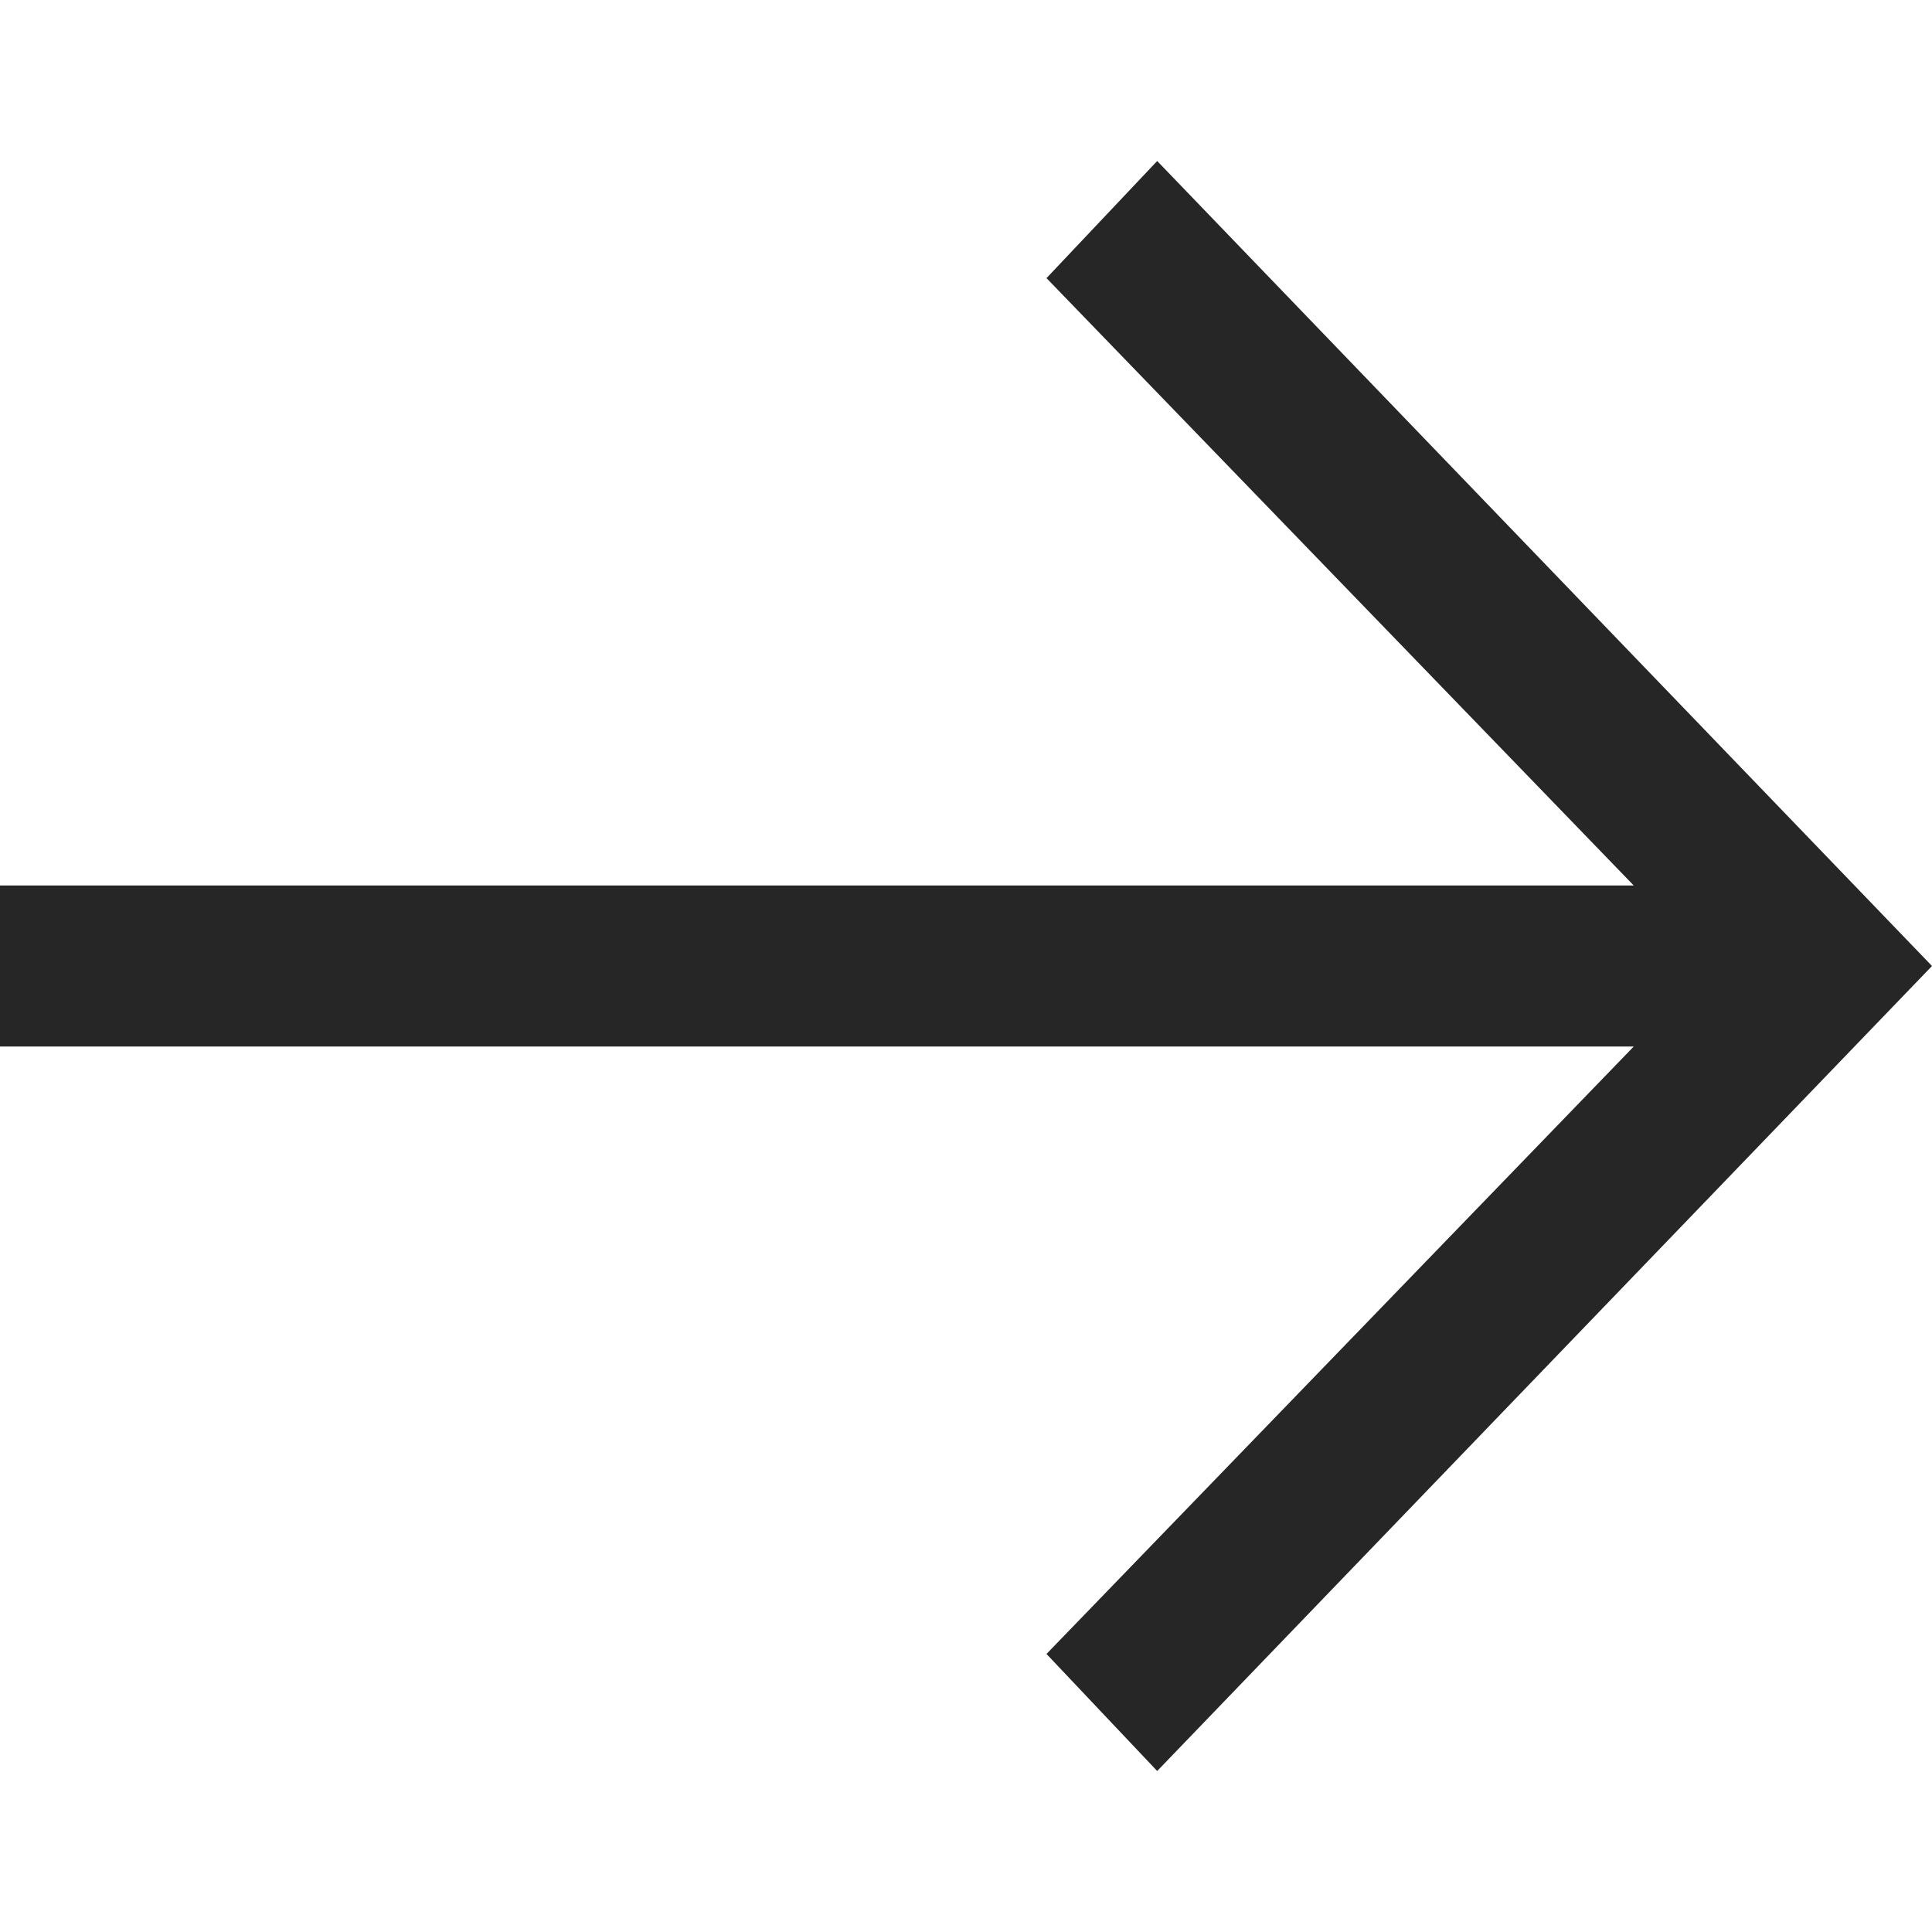 <svg width="24" height="24" viewBox="0 0 24 24" fill="none" xmlns="http://www.w3.org/2000/svg">
<path fill-rule="evenodd" clip-rule="evenodd" d="M0 13L20.295 13L13 20.546L14.375 22L24 12L14.375 2L13 3.455L20.295 11L0 11L0 13Z" fill="#262626"/>
</svg>
